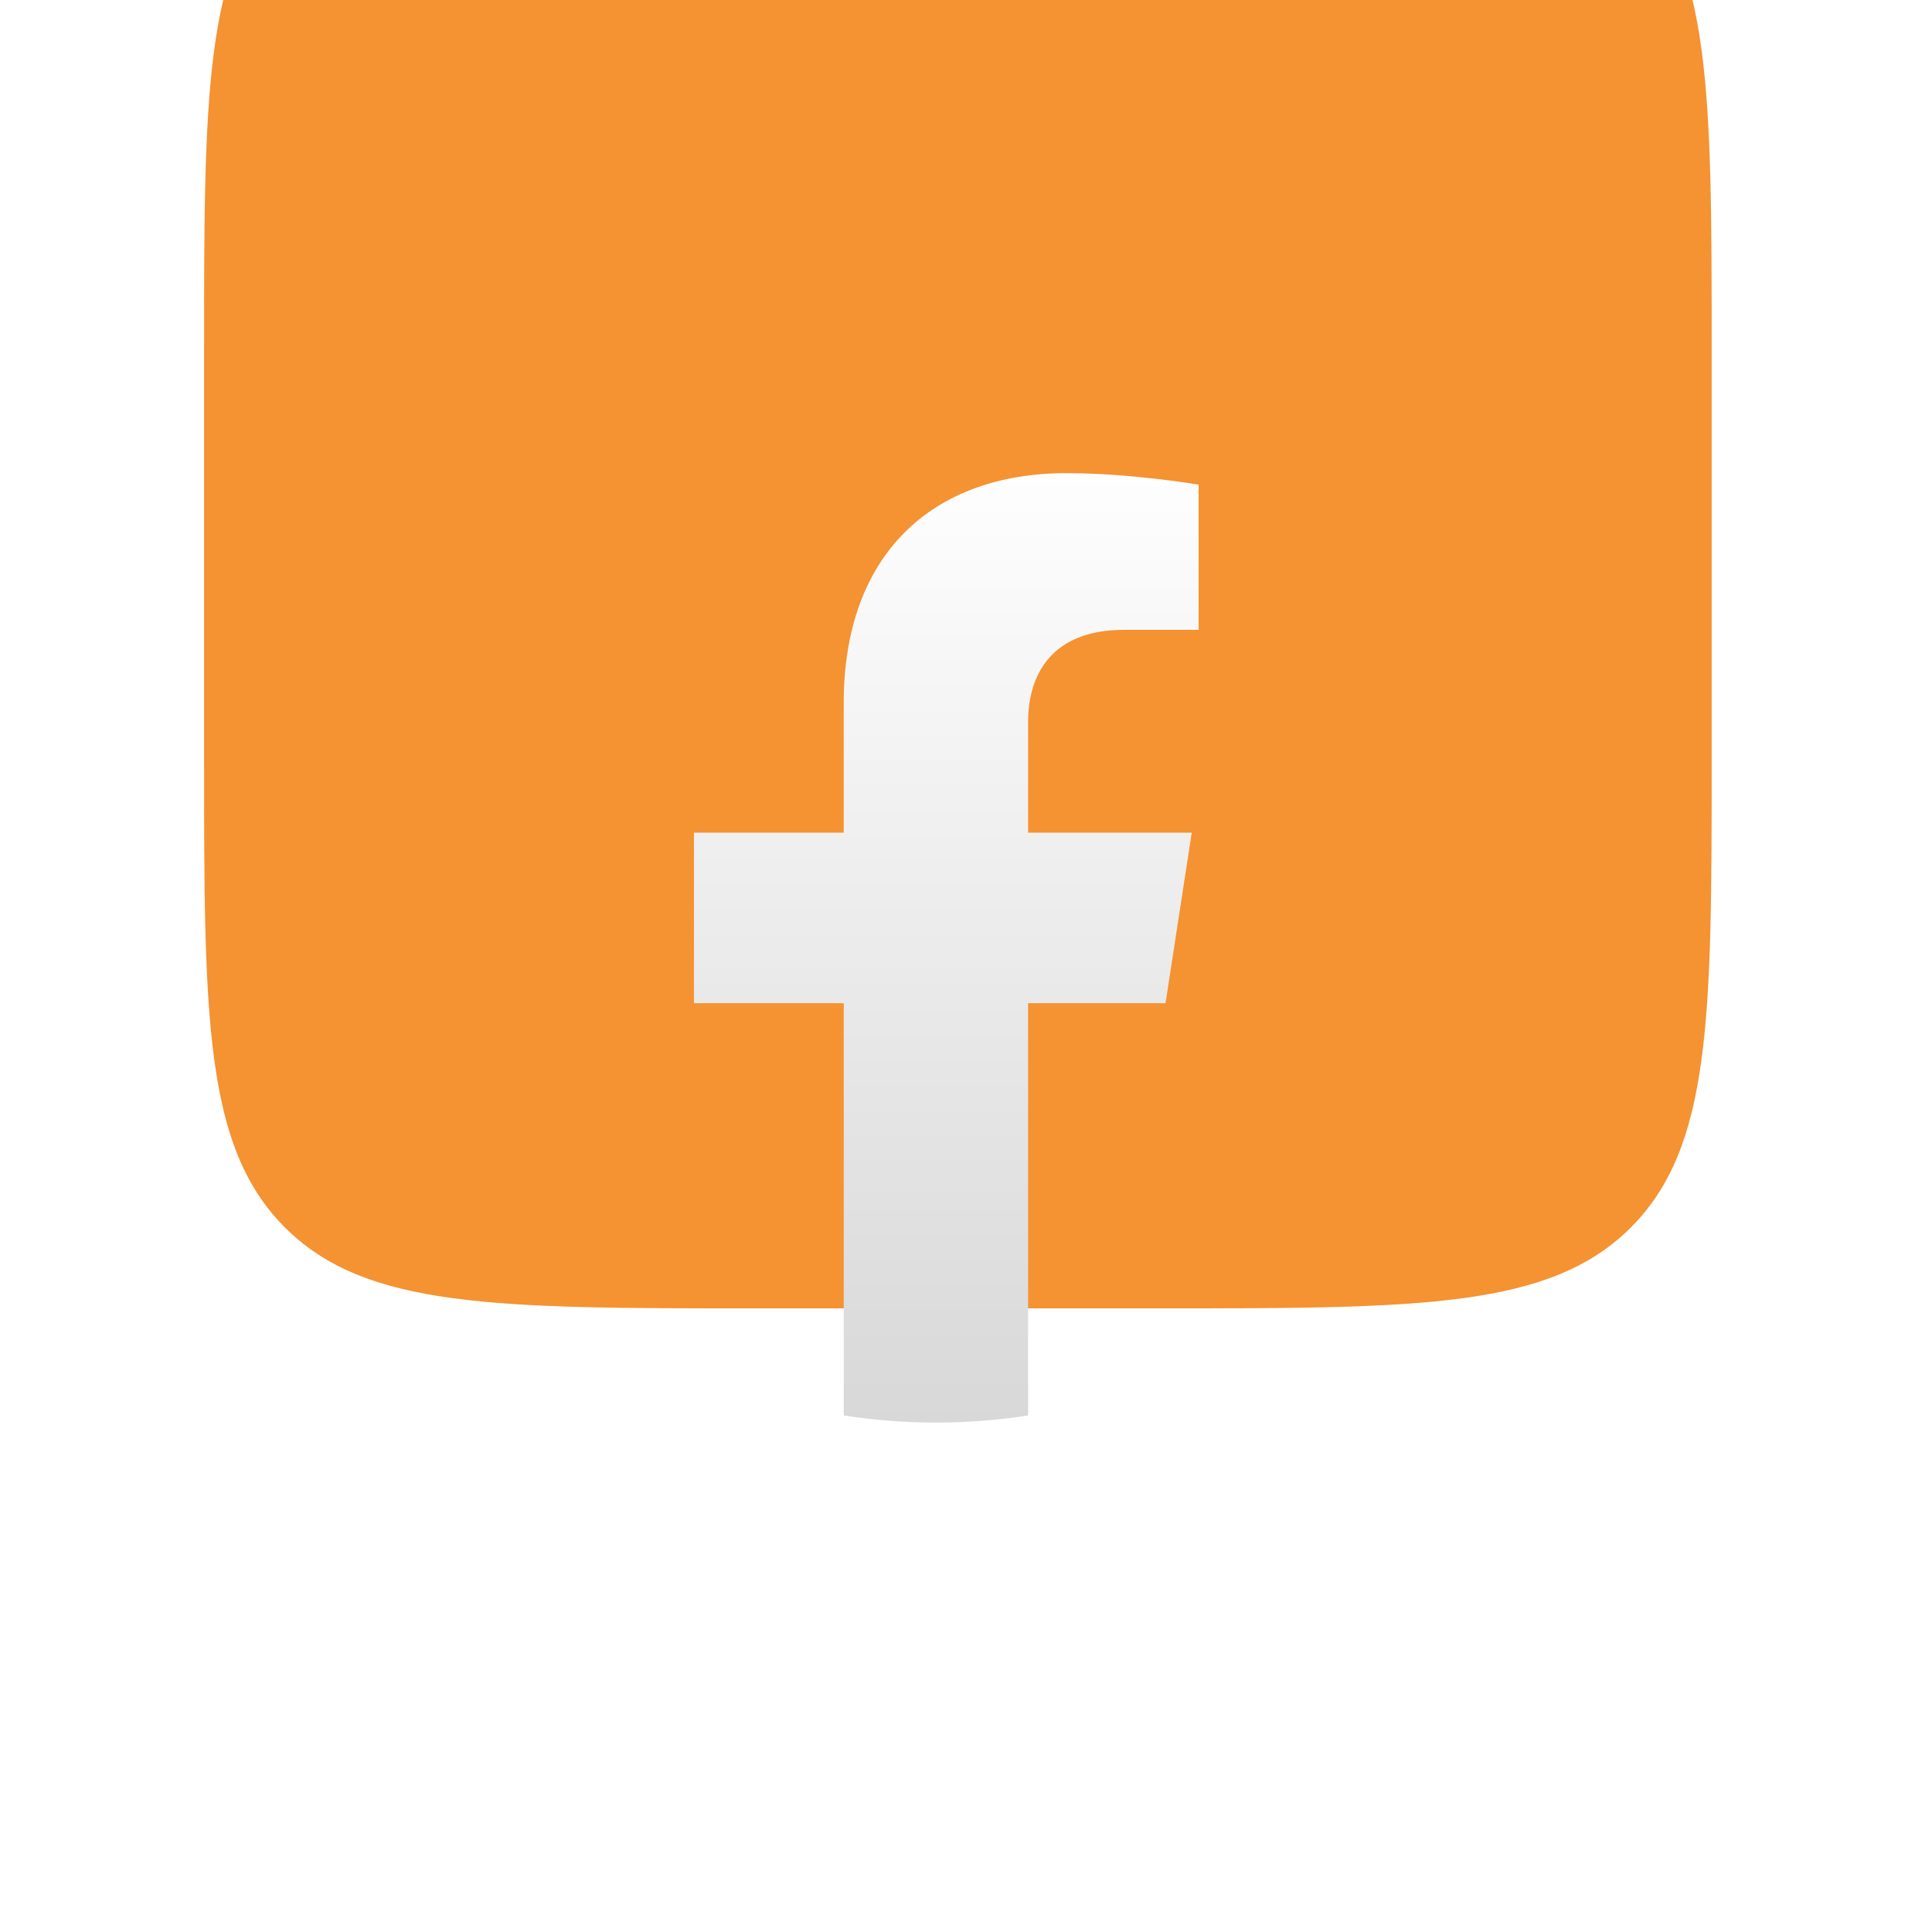 <svg width="49" height="49" viewBox="0 0 49 49" fill="none" xmlns="http://www.w3.org/2000/svg">
<g filter="url(#filter0_di_100_506)">
<path fill-rule="evenodd" clip-rule="evenodd" d="M5.176 17.176C5.176 10.577 5.176 7.277 7.227 5.227C9.277 3.176 12.577 3.176 19.176 3.176H29.412C36.011 3.176 39.311 3.176 41.361 5.227C43.412 7.277 43.412 10.577 43.412 17.176V27.412C43.412 34.011 43.412 37.311 41.361 39.361C39.311 41.412 36.011 41.412 29.412 41.412H19.176C12.577 41.412 9.277 41.412 7.227 39.361C5.176 37.311 5.176 34.011 5.176 27.412V17.176Z" fill="#F59231"/>
</g>
<g filter="url(#filter1_di_100_506)">
<path d="M29.561 23.443L30.225 19.118H26.075V16.312C26.075 15.129 26.654 13.974 28.512 13.974H30.4V10.292C30.4 10.292 28.688 10 27.051 10C23.632 10 21.399 12.072 21.399 15.821V19.118H17.6V23.443H21.399V33.899C22.162 34.019 22.942 34.08 23.737 34.08C24.532 34.08 25.312 34.019 26.075 33.899V23.443H29.561Z" fill="url(#paint0_linear_100_506)"/>
</g>
<defs>
<filter id="filter0_di_100_506" x="0.176" y="-6.824" width="48.235" height="55.235" filterUnits="userSpaceOnUse" color-interpolation-filters="sRGB">
<feFlood flood-opacity="0" result="BackgroundImageFix"/>
<feColorMatrix in="SourceAlpha" type="matrix" values="0 0 0 0 0 0 0 0 0 0 0 0 0 0 0 0 0 0 127 0" result="hardAlpha"/>
<feOffset dy="2"/>
<feGaussianBlur stdDeviation="2.5"/>
<feColorMatrix type="matrix" values="0 0 0 0 0 0 0 0 0 0 0 0 0 0 0 0 0 0 0.15 0"/>
<feBlend mode="normal" in2="BackgroundImageFix" result="effect1_dropShadow_100_506"/>
<feBlend mode="normal" in="SourceGraphic" in2="effect1_dropShadow_100_506" result="shape"/>
<feColorMatrix in="SourceAlpha" type="matrix" values="0 0 0 0 0 0 0 0 0 0 0 0 0 0 0 0 0 0 127 0" result="hardAlpha"/>
<feOffset dy="-10.229"/>
<feGaussianBlur stdDeviation="5"/>
<feComposite in2="hardAlpha" operator="arithmetic" k2="-1" k3="1"/>
<feColorMatrix type="matrix" values="0 0 0 0 0 0 0 0 0 0 0 0 0 0 0 0 0 0 0.25 0"/>
<feBlend mode="normal" in2="shape" result="effect2_innerShadow_100_506"/>
</filter>
<filter id="filter1_di_100_506" x="12.6" y="7" width="22.8" height="34.08" filterUnits="userSpaceOnUse" color-interpolation-filters="sRGB">
<feFlood flood-opacity="0" result="BackgroundImageFix"/>
<feColorMatrix in="SourceAlpha" type="matrix" values="0 0 0 0 0 0 0 0 0 0 0 0 0 0 0 0 0 0 127 0" result="hardAlpha"/>
<feOffset dy="2"/>
<feGaussianBlur stdDeviation="2.5"/>
<feColorMatrix type="matrix" values="0 0 0 0 0.863 0 0 0 0 0.4 0 0 0 0 0.333 0 0 0 0.5 0"/>
<feBlend mode="normal" in2="BackgroundImageFix" result="effect1_dropShadow_100_506"/>
<feBlend mode="normal" in="SourceGraphic" in2="effect1_dropShadow_100_506" result="shape"/>
<feColorMatrix in="SourceAlpha" type="matrix" values="0 0 0 0 0 0 0 0 0 0 0 0 0 0 0 0 0 0 127 0" result="hardAlpha"/>
<feOffset/>
<feGaussianBlur stdDeviation="1"/>
<feComposite in2="hardAlpha" operator="arithmetic" k2="-1" k3="1"/>
<feColorMatrix type="matrix" values="0 0 0 0 0 0 0 0 0 0 0 0 0 0 0 0 0 0 0.15 0"/>
<feBlend mode="normal" in2="shape" result="effect2_innerShadow_100_506"/>
</filter>
<linearGradient id="paint0_linear_100_506" x1="24" y1="10" x2="24" y2="34.08" gradientUnits="userSpaceOnUse">
<stop stop-color="#FFFEFE"/>
<stop offset="1" stop-color="#D8D8D8"/>
</linearGradient>
</defs>
</svg>
